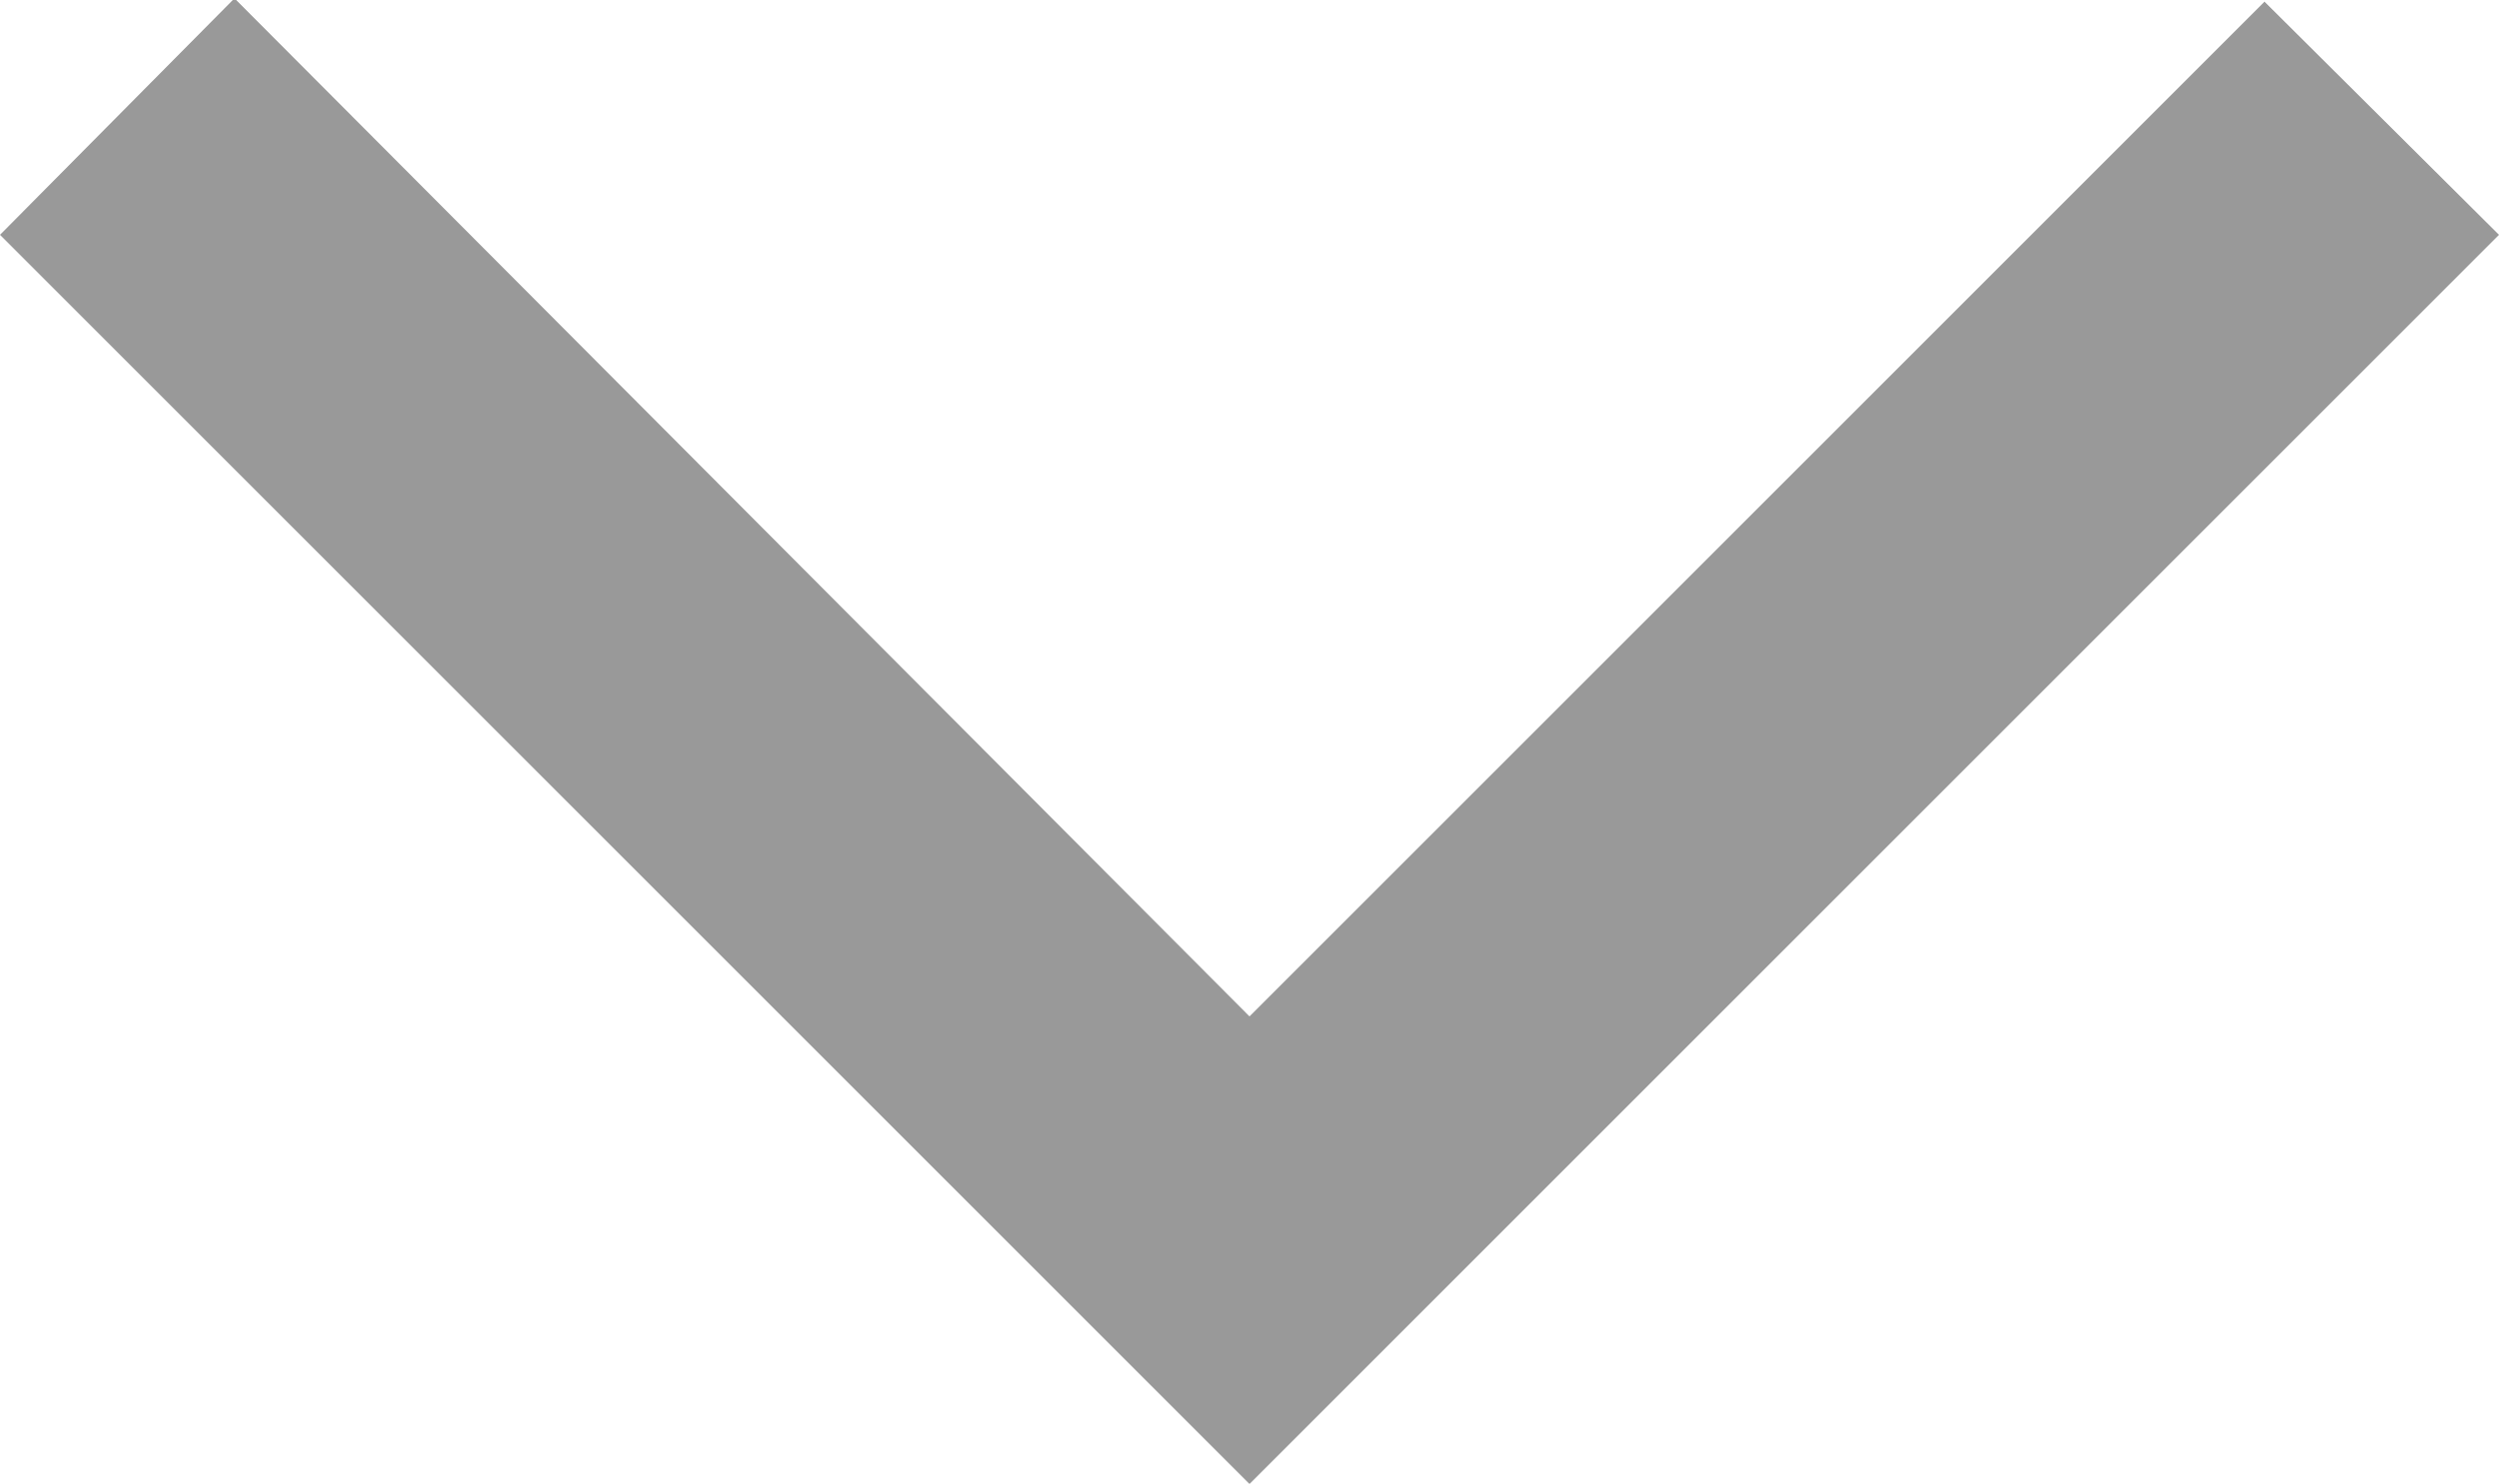 <svg xmlns="http://www.w3.org/2000/svg" viewBox="0 0 6 3.563">
  <defs>
    <style>
      .cls-1 {
        fill: rgba(0,0,0,0.4);
      }
    </style>
  </defs>
  <path id="np_chevron-down_730206_000000" class="cls-1" d="M1.5,22.368,0,20.868.563,20.3,3,22.745l2.437-2.437L6,20.868l-3,3Z" transform="translate(0 -20.304)"/>
</svg>
